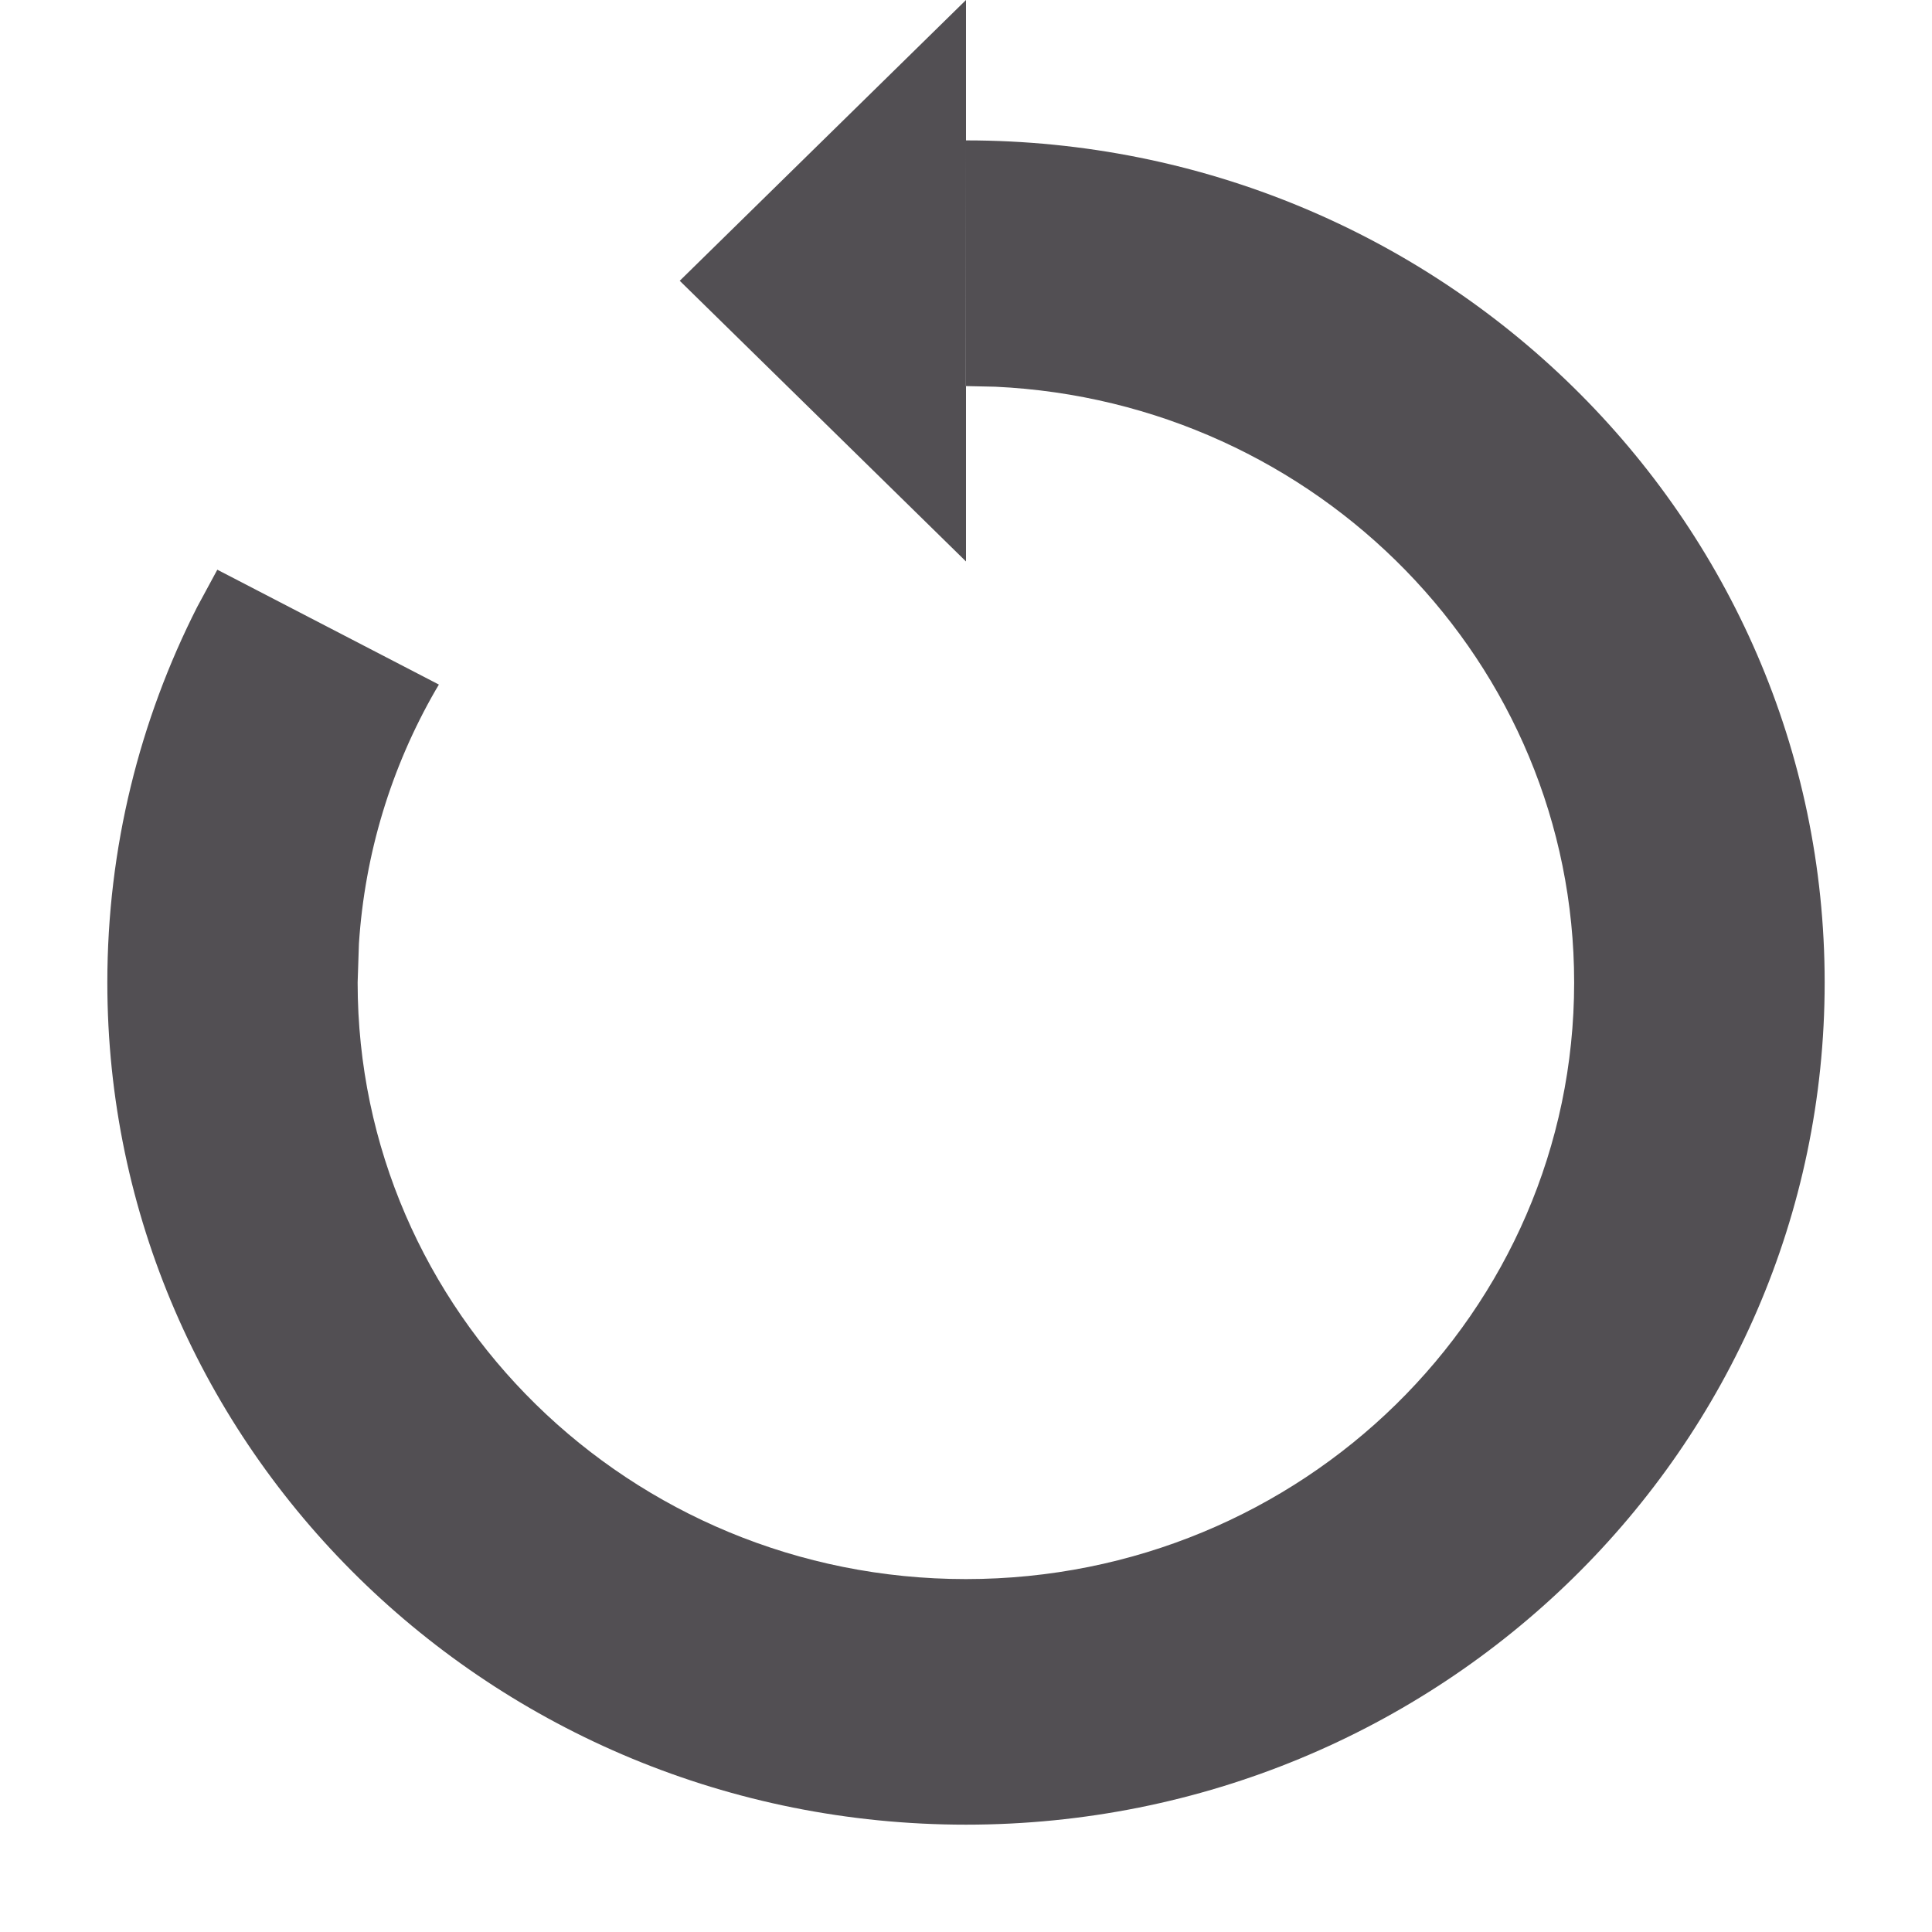 <svg height="18" viewBox="0 0 18 18" width="18" xmlns="http://www.w3.org/2000/svg"><path d="m9 3.596v-2.288c4.418 0 8 3.513 8 7.846 0 4.333-3.582 7.846-8 7.846s-8-3.513-8-7.846c0-1.257.302-2.445.837-3.499l.187-.346.001-.001 2.064 1.07-.032.054c-.414.72-.658 1.522-.713 2.36l-.012.362c0 3.069 2.537 5.558 5.667 5.558 3.13 0 5.667-2.488 5.667-5.558 0-2.979-2.39-5.411-5.392-5.551l-.275-.006v-2.288zm0-3.596v5.231l-2.667-2.615z" fill="#524f53" fill-rule="evenodd"/></svg>
